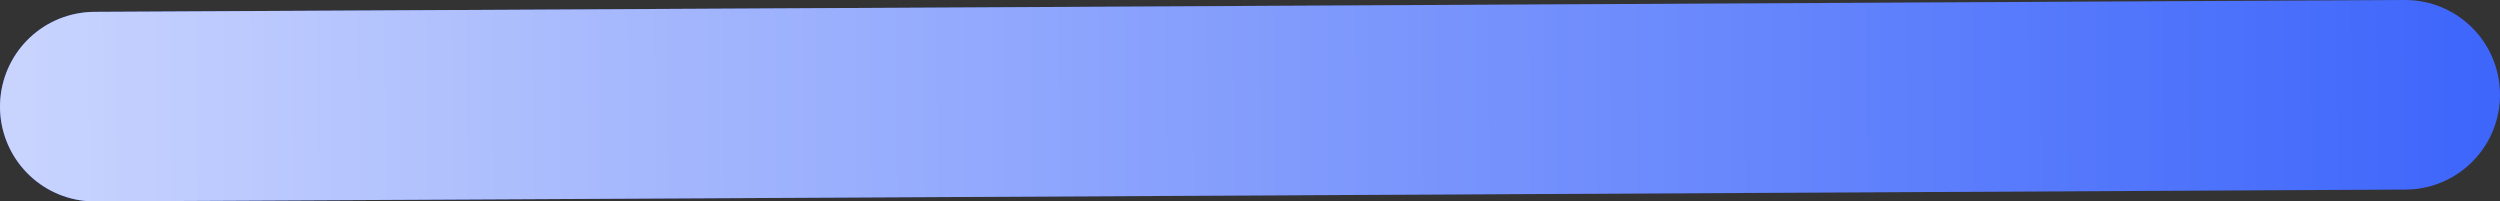<svg width="211" height="17" viewBox="0 0 211 17" fill="none" xmlns="http://www.w3.org/2000/svg">
<rect x="0" y="0" width="211" height="17" fill="#333333" stroke="none"/>
<path d="M8 9L203 8" stroke="#3E66FB" stroke-width="16" stroke-linecap="round"/>
<path d="M8 9L203 8" stroke="url(#paint0_linear_2_329)" stroke-opacity="0.75" stroke-width="16" stroke-linecap="round"/>
<defs>
<linearGradient id="paint0_linear_2_329" x1="-8.071" y1="9.12" x2="209.198" y2="7.907" gradientUnits="userSpaceOnUse">
<stop stop-color="white"/>
<stop offset="1" stop-color="white" stop-opacity="0"/>
</linearGradient>
</defs>
</svg>
